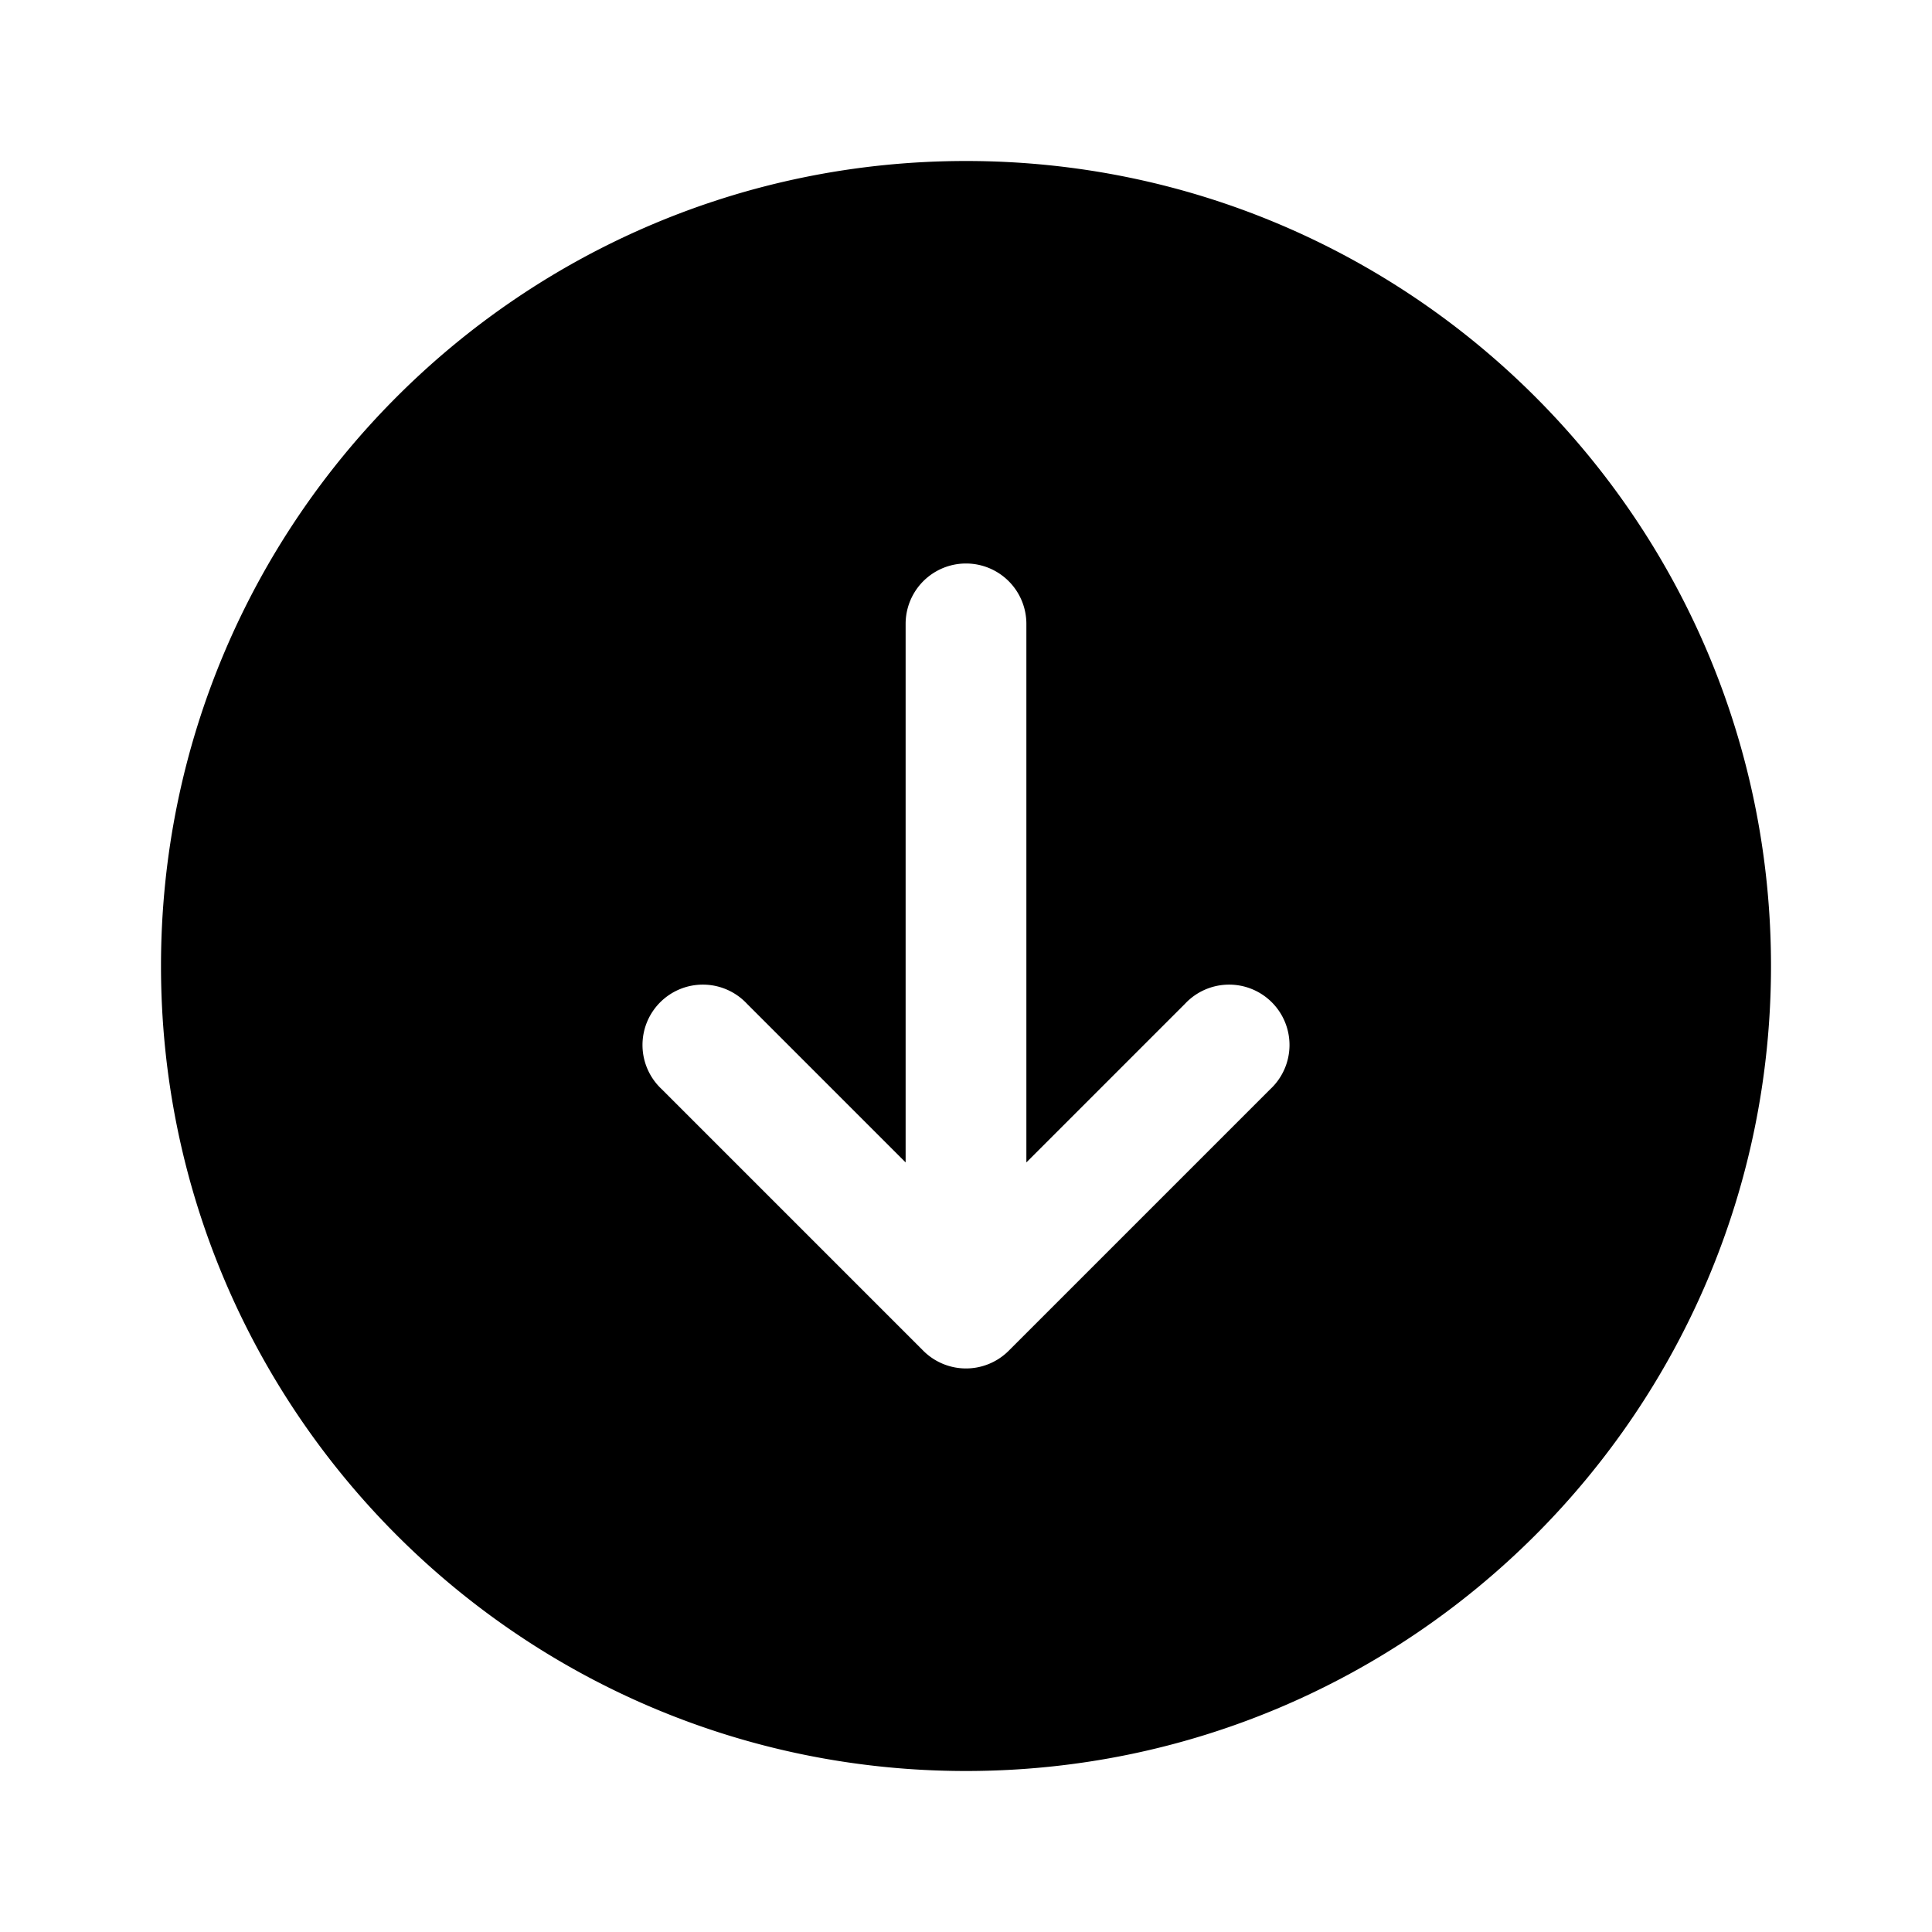 <svg xmlns="http://www.w3.org/2000/svg" width="24" height="24" fill="none" viewBox="0 0 24 24">
  <path fill="currentColor" fill-rule="evenodd" d="M22 12c0 5.523-4.477 10-10 10S2 17.523 2 12 6.477 2 12 2s10 4.477 10 10Zm-6.22 1.53-3.25 3.25a.75.75 0 0 1-1.06 0l-3.25-3.25a.75.75 0 1 1 1.06-1.06l1.97 1.97V7.75a.75.75 0 0 1 1.5 0v6.69l1.97-1.97a.75.75 0 1 1 1.06 1.06Z" clip-rule="evenodd"/>
</svg>
